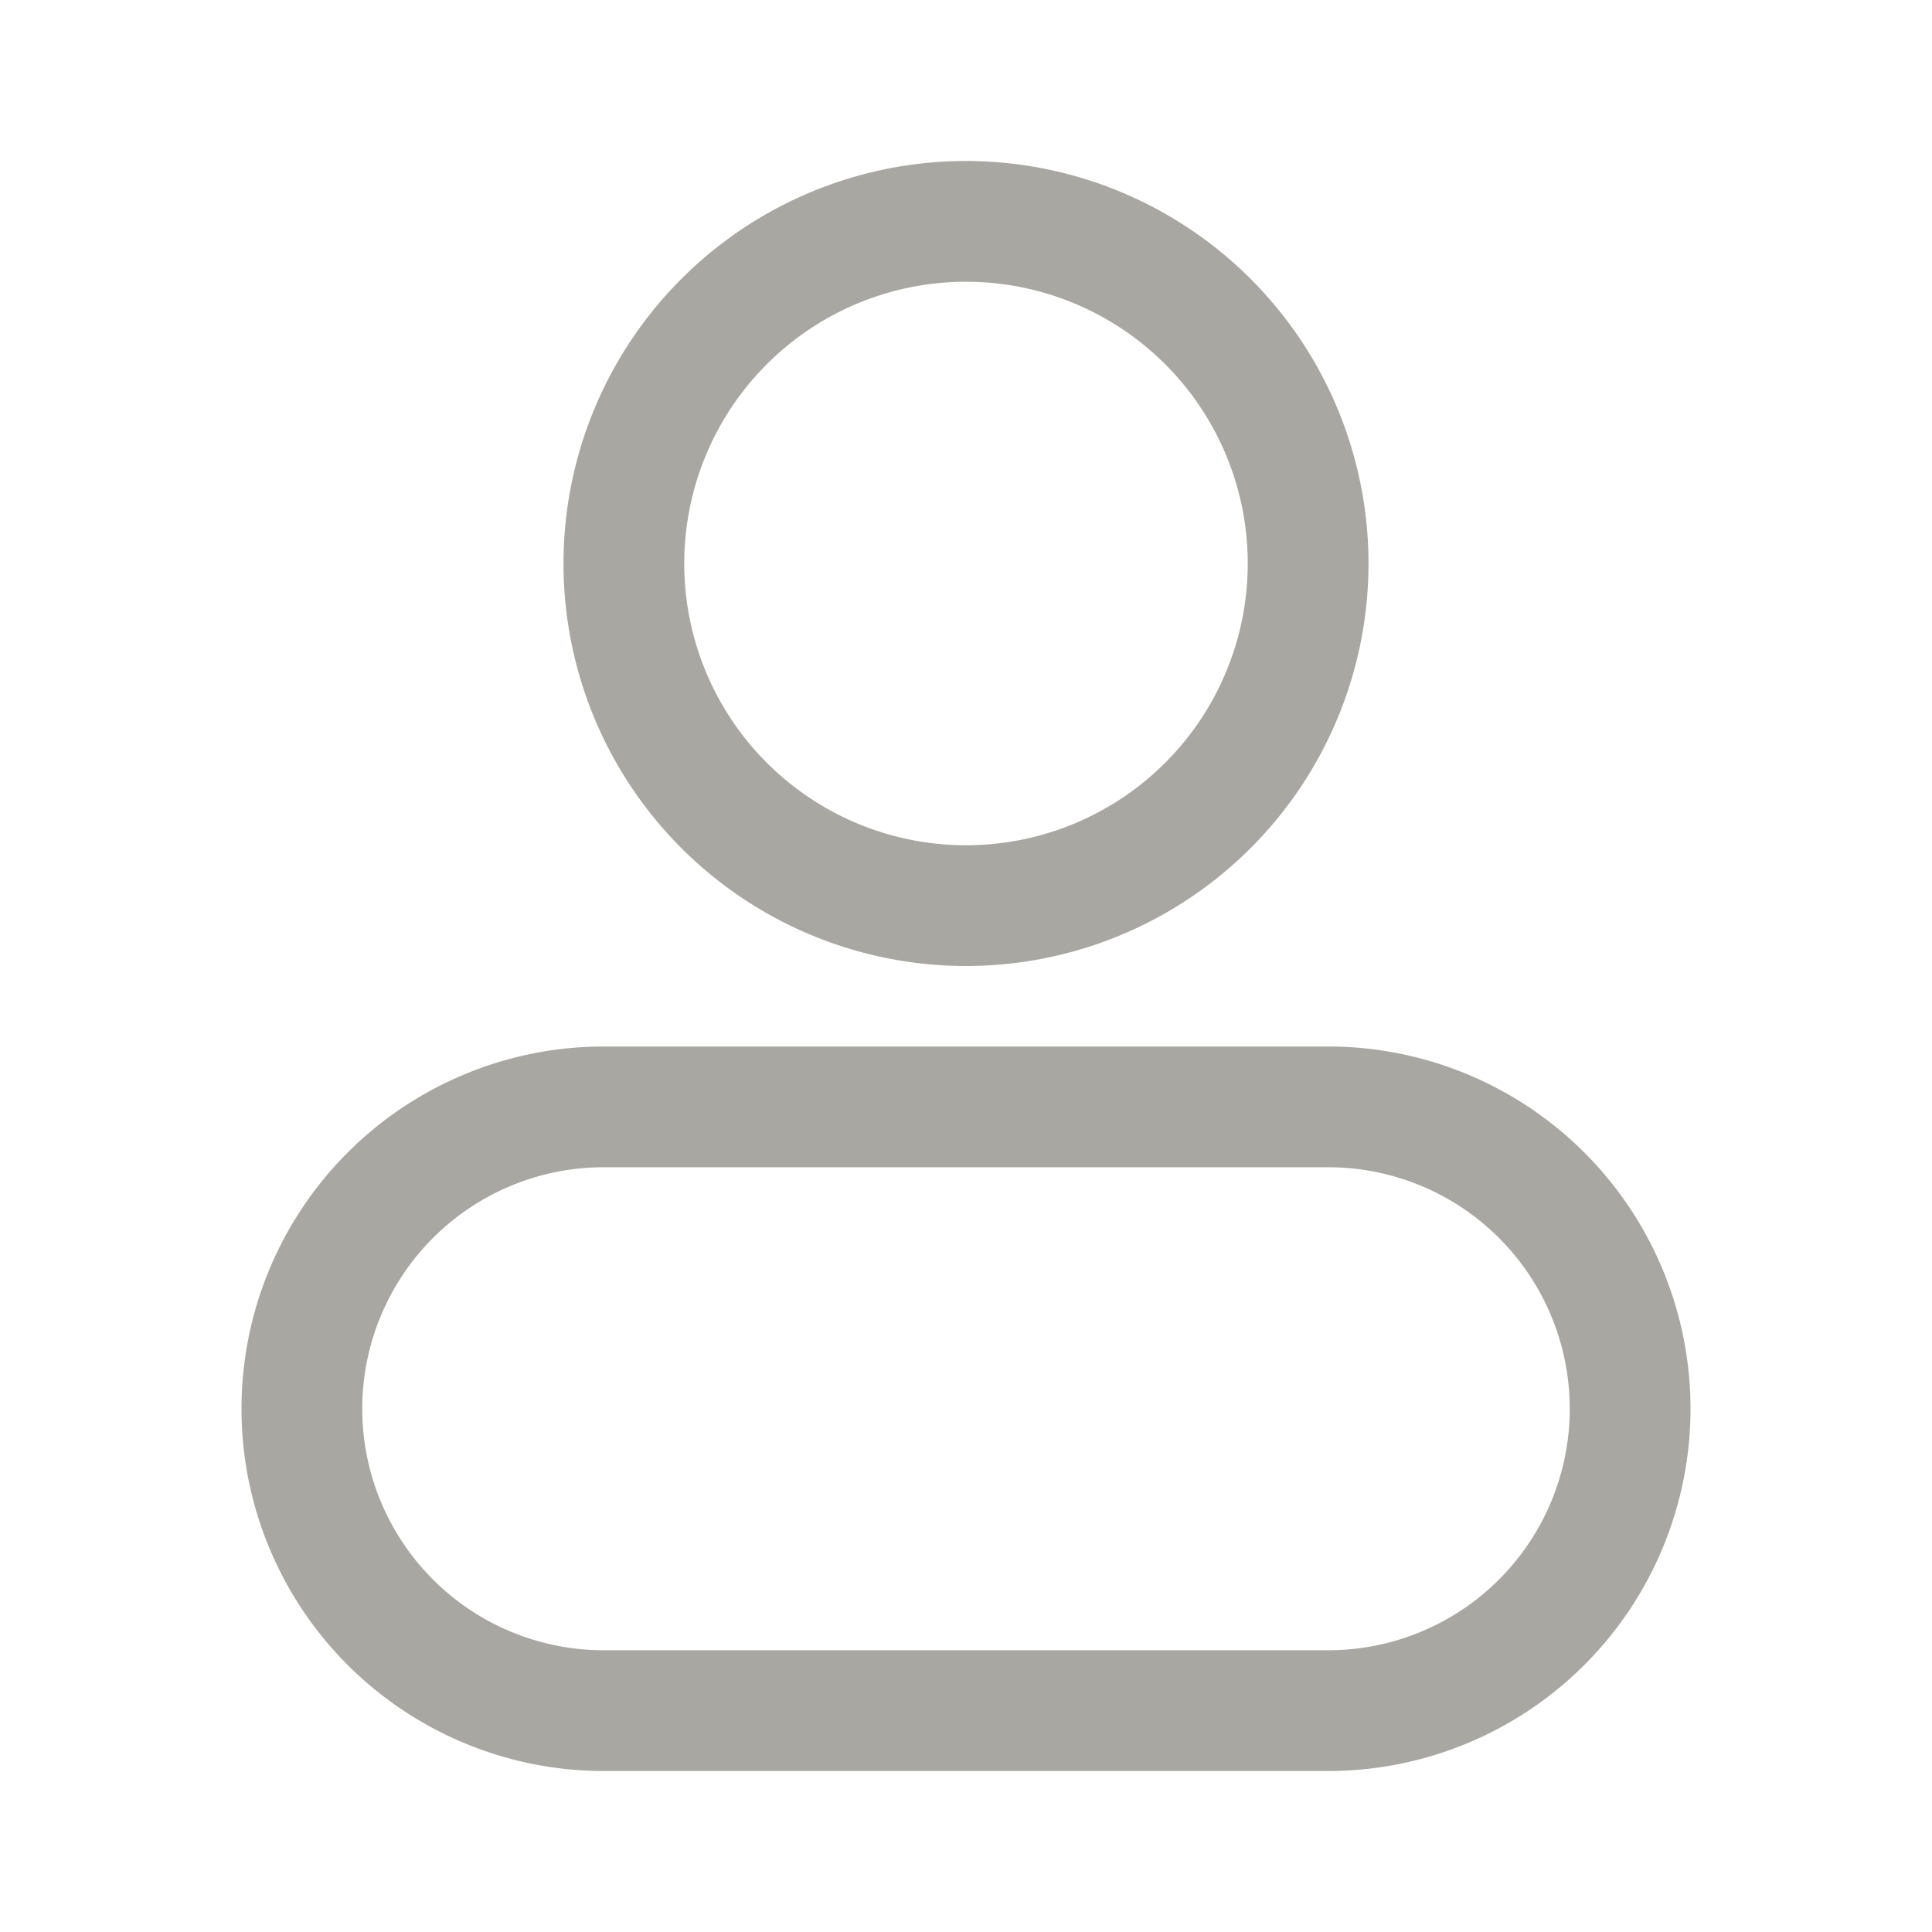 <svg id="Layer_1" data-name="Layer 1" xmlns="http://www.w3.org/2000/svg" viewBox="0 0 24 24"><defs><style>.cls-1{fill:#a9a7a2;}.cls-2{fill:none;}</style></defs><path class="cls-1" d="M12,3.5A3.5,3.5,0,1,1,8.5,7,3.5,3.5,0,0,1,12,3.5M12,2a5,5,0,1,0,5,5,5,5,0,0,0-5-5Z"/><path class="cls-1" d="M16.5,14.5a3,3,0,0,1,0,6h-9a3,3,0,0,1,0-6h9m0-1.5h-9a4.5,4.5,0,0,0,0,9h9a4.5,4.5,0,0,0,0-9Z"/><rect class="cls-2" width="24" height="24"/></svg>